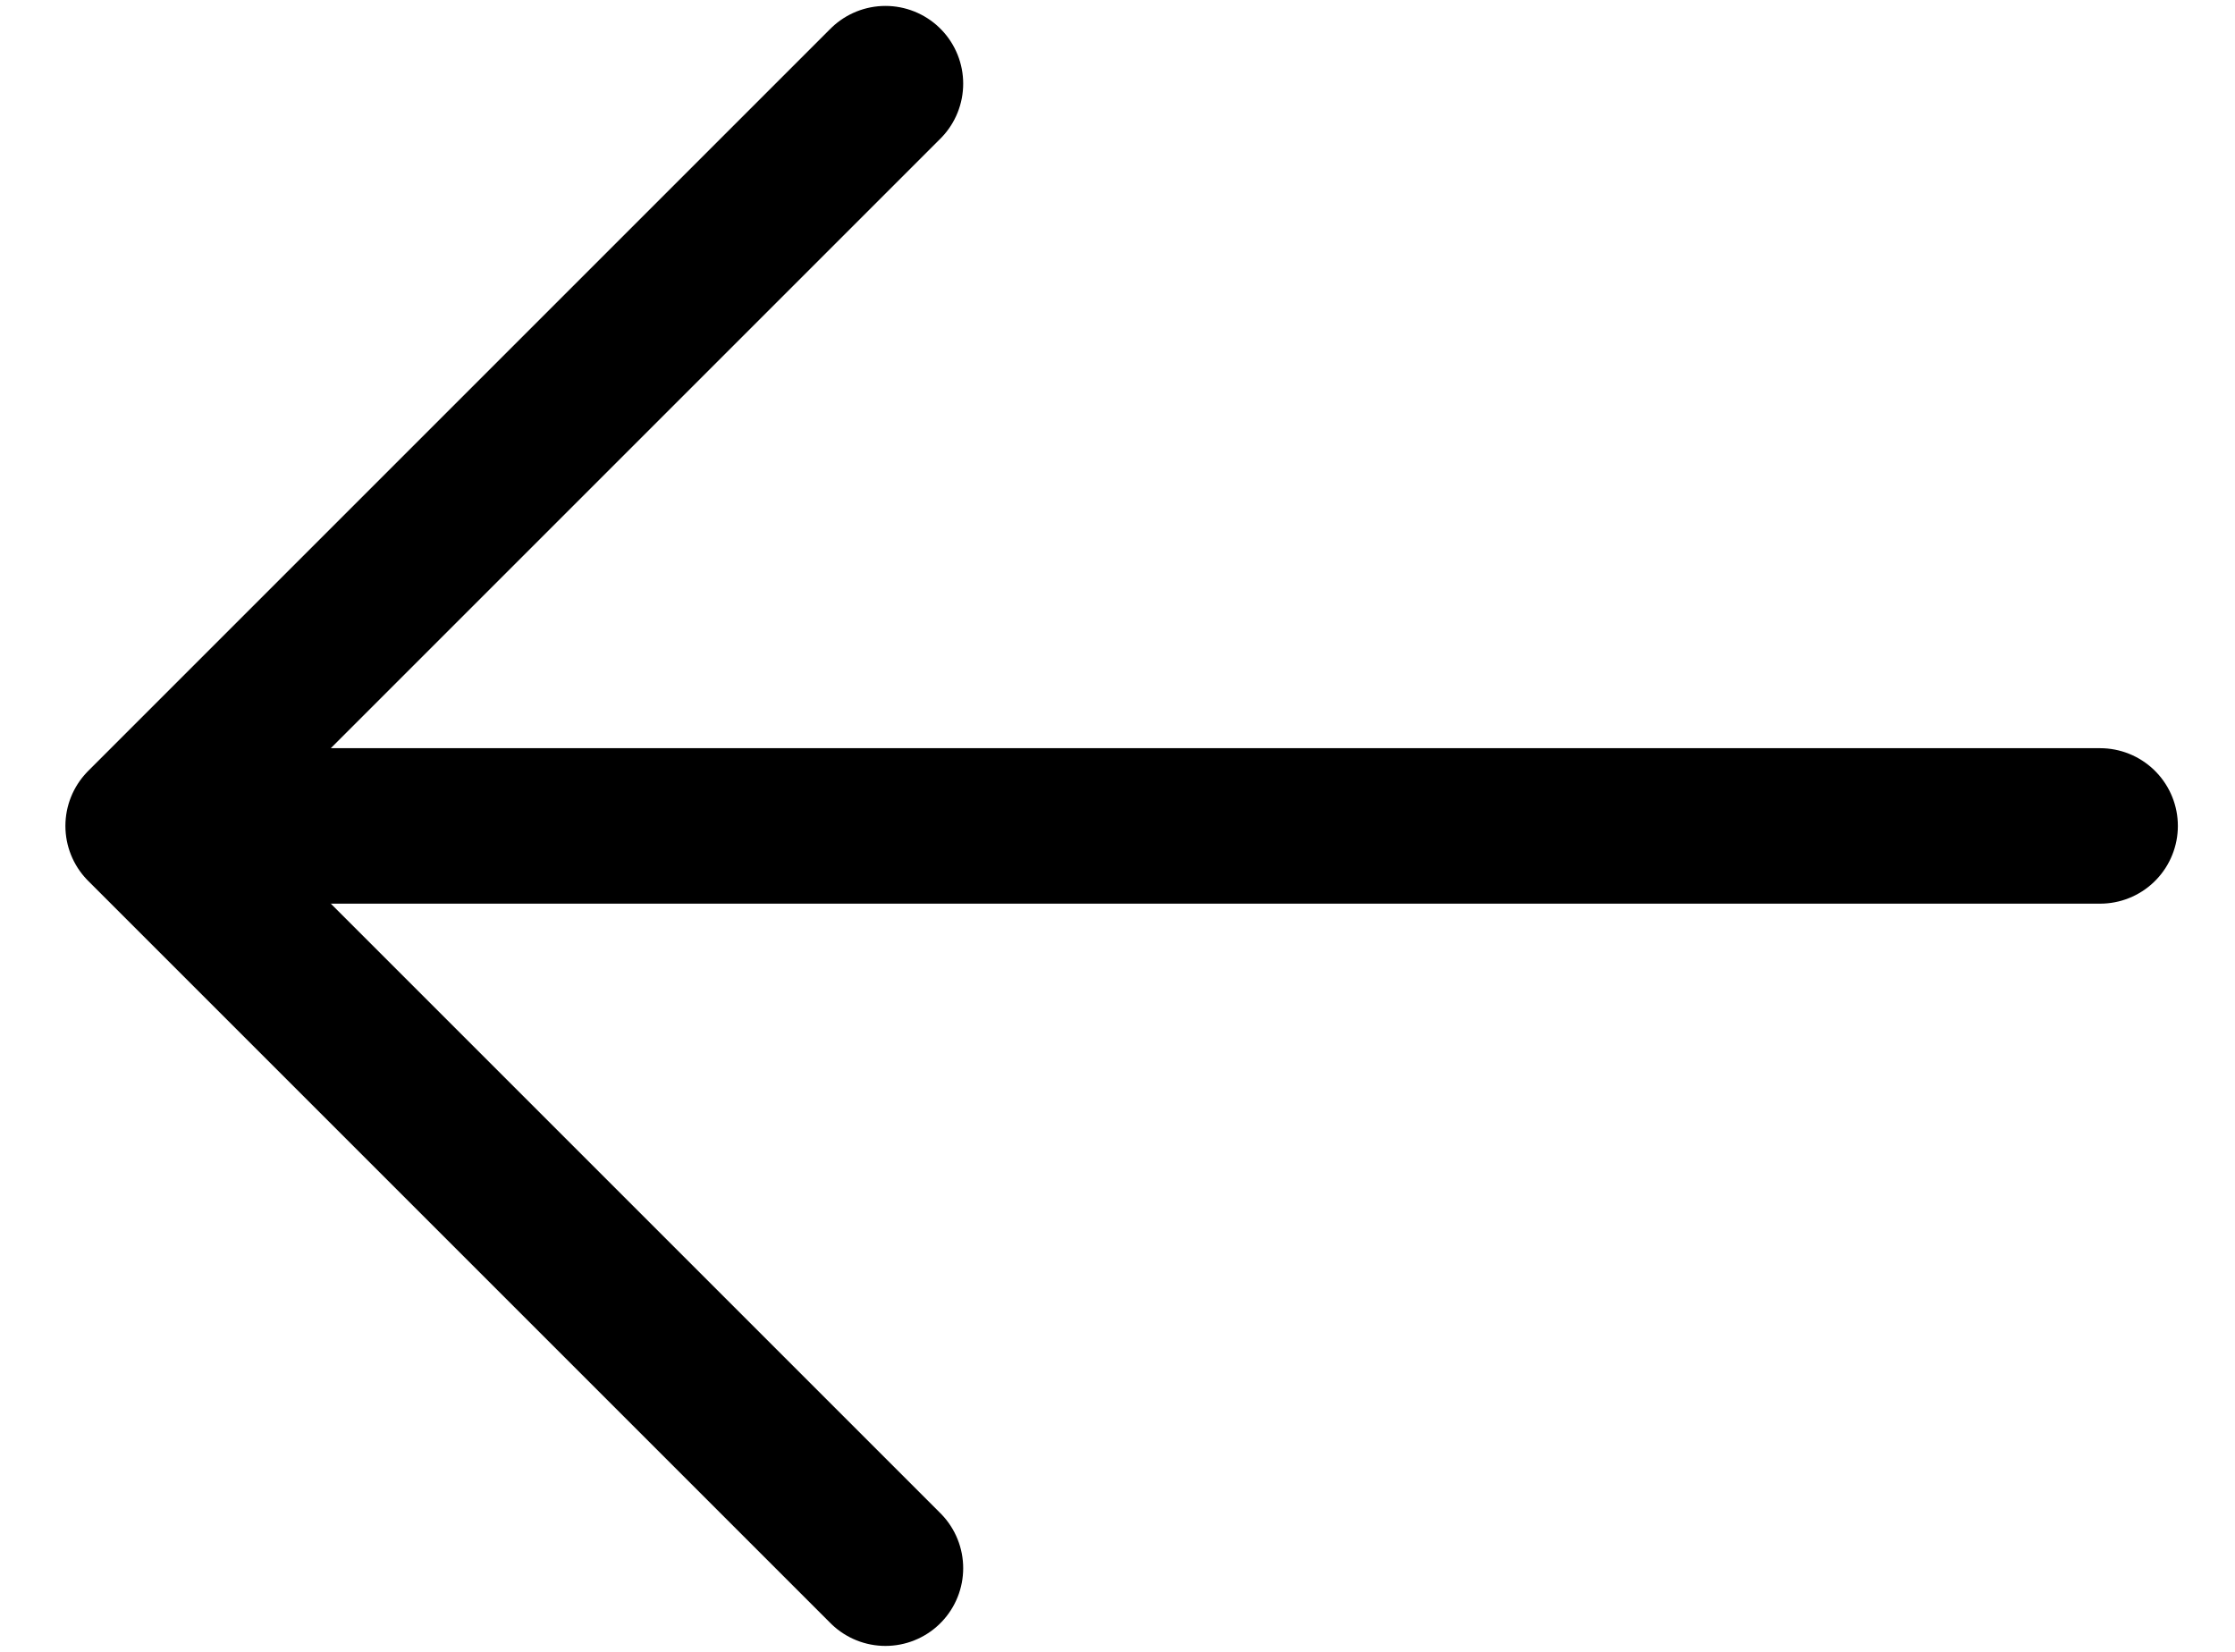 <svg width="23" height="17" viewBox="0 0 23 17" fill="none" xmlns="http://www.w3.org/2000/svg">
    <path d="M21.612 8.5L2.168 8.5" stroke="black" stroke-width="1.6" stroke-linecap="round" stroke-linejoin="round"/>
    <path d="M9.112 0.861L1.473 8.5L9.112 16.139" stroke="black" stroke-width="1.6" stroke-linecap="round" stroke-linejoin="round"/>
    </svg>
    
